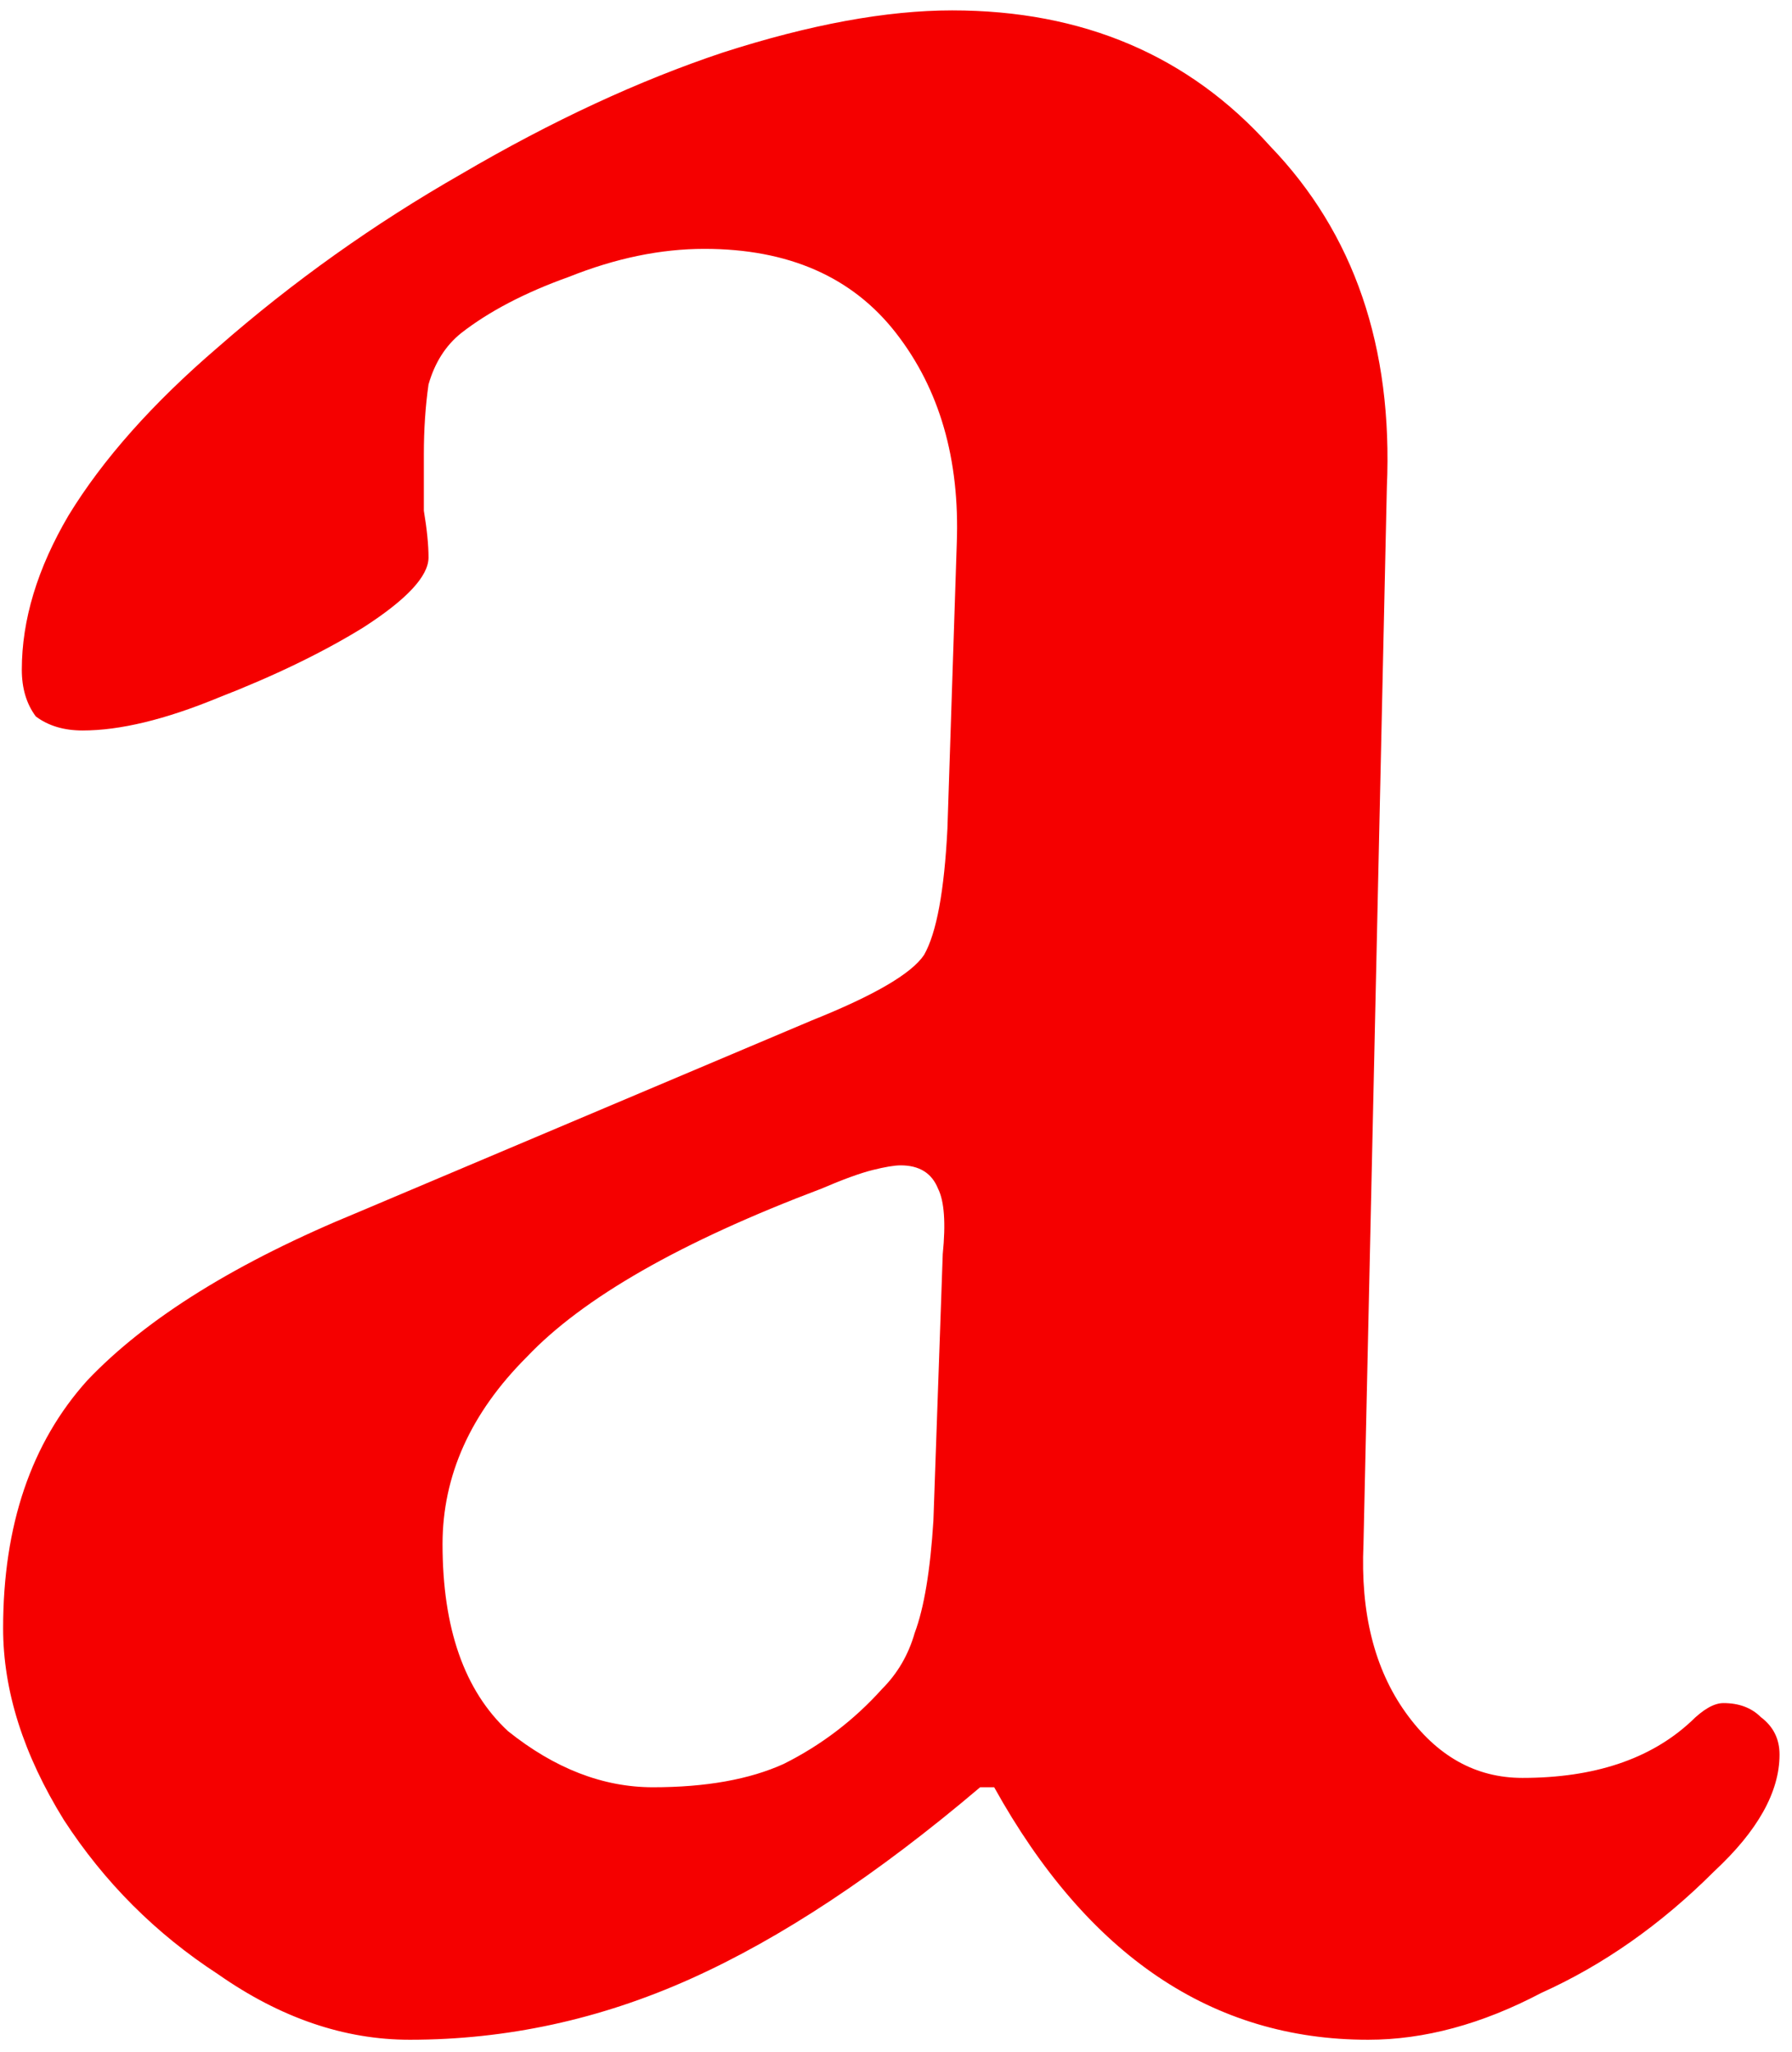<svg width="69" height="79" viewBox="0 0 69 79" fill="none" xmlns="http://www.w3.org/2000/svg">
<path d="M15.78 78.52C13.26 78.52 10.8 77.68 8.4 76C6 74.44 4.02 72.46 2.46 70.06C0.9 67.54 0.12 65.08 0.12 62.68C0.12 58.72 1.2 55.54 3.36 53.14C5.64 50.74 9.12 48.58 13.8 46.66L31.26 39.28C33.66 38.32 35.1 37.48 35.58 36.76C36.06 35.92 36.36 34.3 36.48 31.9L36.84 20.92C36.96 17.68 36.18 14.98 34.5 12.82C32.82 10.66 30.36 9.58 27.12 9.58C25.44 9.58 23.7 9.94 21.9 10.66C20.22 11.26 18.84 11.98 17.76 12.82C17.16 13.3 16.74 13.96 16.5 14.8C16.38 15.64 16.32 16.54 16.32 17.5C16.32 18.1 16.32 18.82 16.32 19.66C16.44 20.38 16.5 20.98 16.5 21.46C16.5 22.18 15.66 23.08 13.98 24.16C12.42 25.12 10.56 26.02 8.4 26.86C6.36 27.7 4.62 28.12 3.18 28.12C2.46 28.12 1.86 27.94 1.38 27.58C1.02 27.1 0.84 26.5 0.84 25.78C0.84 23.86 1.44 21.88 2.64 19.84C3.96 17.68 5.88 15.52 8.4 13.36C11.28 10.84 14.4 8.62 17.76 6.7C21.24 4.66 24.6 3.1 27.84 2.02C31.2 0.94 34.14 0.4 36.66 0.4C41.7 0.4 45.78 2.14 48.9 5.62C52.14 8.98 53.64 13.36 53.4 18.76L52.5 59.44C52.38 62.08 52.92 64.24 54.12 65.92C55.32 67.6 56.82 68.44 58.62 68.44C61.38 68.44 63.54 67.72 65.1 66.28C65.58 65.8 66 65.56 66.36 65.56C66.96 65.56 67.44 65.74 67.8 66.1C68.28 66.46 68.52 66.94 68.52 67.54C68.52 68.98 67.68 70.48 66 72.04C63.96 74.08 61.74 75.64 59.34 76.72C57.06 77.92 54.84 78.52 52.68 78.52C46.68 78.52 41.88 75.28 38.28 68.8H37.74C33.78 72.16 30.06 74.62 26.58 76.18C23.1 77.74 19.5 78.52 15.78 78.52ZM25.14 68.8C27.18 68.8 28.86 68.5 30.18 67.9C31.62 67.18 32.88 66.22 33.96 65.02C34.56 64.42 34.98 63.7 35.22 62.86C35.58 61.9 35.82 60.46 35.94 58.54L36.3 48.28C36.42 47.08 36.36 46.24 36.12 45.76C35.88 45.16 35.4 44.86 34.68 44.86C34.44 44.86 34.08 44.92 33.6 45.04C33.12 45.16 32.46 45.4 31.62 45.76C26.22 47.8 22.44 49.96 20.28 52.24C18.12 54.4 17.04 56.8 17.04 59.44C17.04 62.68 17.88 65.08 19.56 66.64C21.36 68.08 23.22 68.8 25.14 68.8Z" fill="#F50000"/>
</svg>
